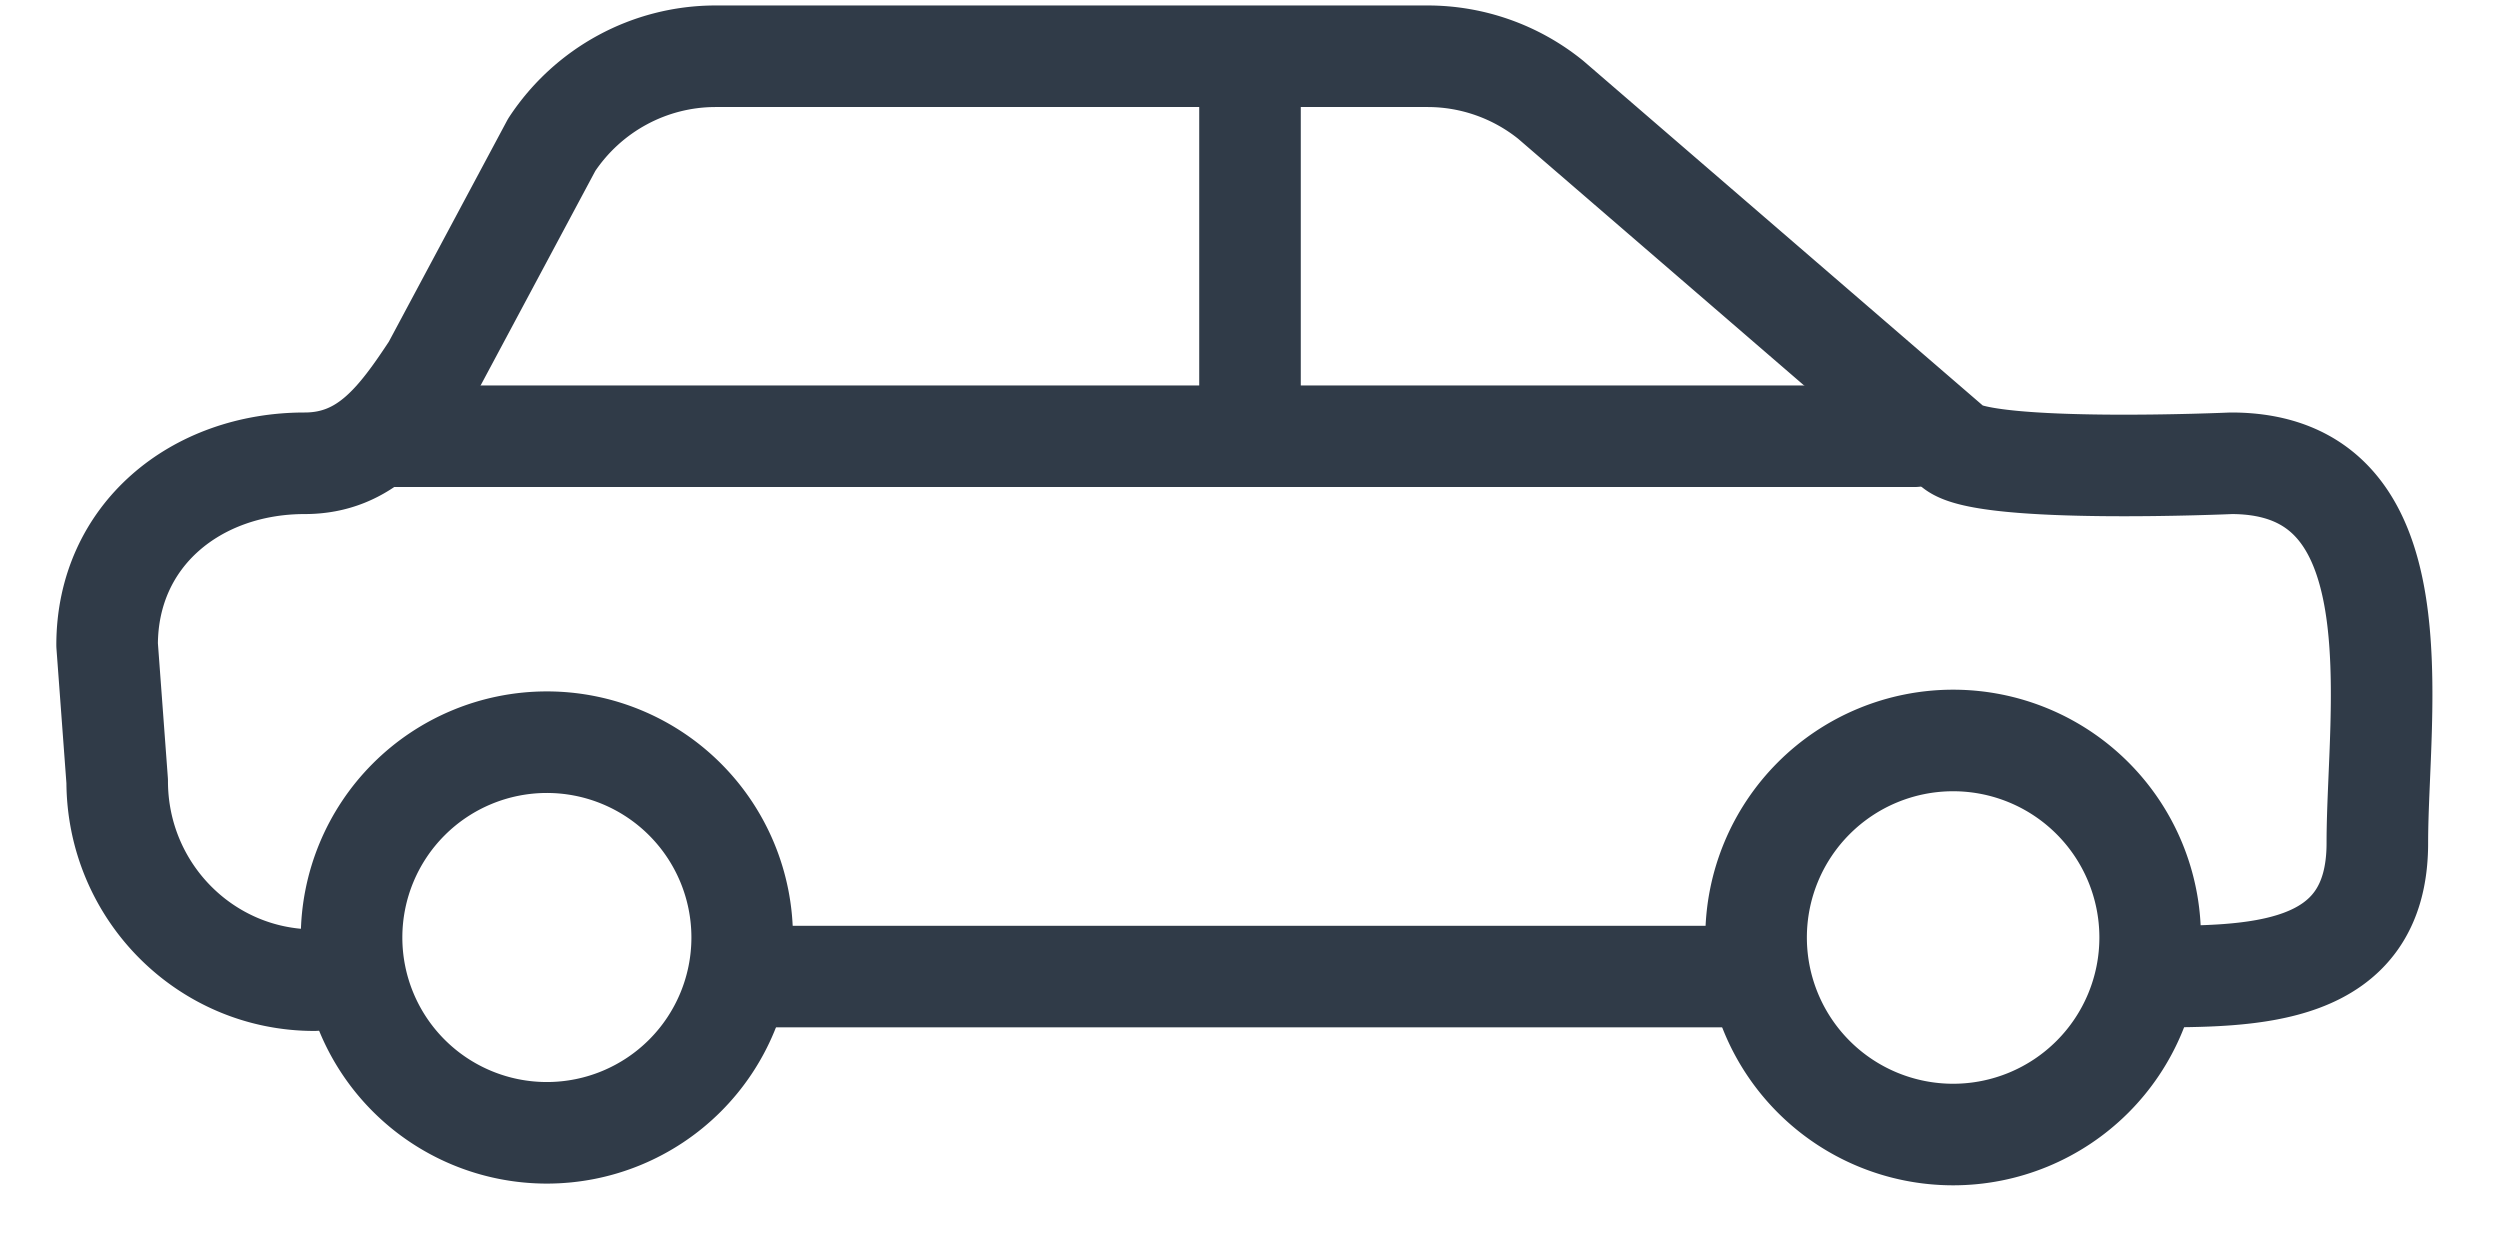 <svg height="16" viewBox="0 0 32 16" width="32" xmlns="http://www.w3.org/2000/svg"><g style="fill:none;fill-rule:evenodd;stroke:#303b48;stroke-linecap:round;stroke-linejoin:round;stroke-width:1.3"><path d="m27.5 12.5c1.313 0 2.93.018 2.93-1.708s.556-4.862-1.87-4.862c0 0-3.13.138-3.549-.199l-5.161-4.453a2.508 2.508 0 0 0 -1.575-.558h-9.115c-.843 0-1.631.425-2.098 1.133l-1.526 2.854c-.437.663-.85 1.223-1.636 1.223-1.393 0-2.529.92-2.529 2.326l.129 1.744c0 1.406 1.129 2.546 2.522 2.546l.478-.046m5.13 0h12.87"/><path d="m27.522 12a2.522 2.522 0 1 1 -5.044 0 2.522 2.522 0 0 1 5.044 0zm-18.022 0a2.5 2.5 0 1 1 -5 0 2.5 2.5 0 0 1 5 0zm6.5-11v4.528m-10.957.056h19.457"/></g></svg>